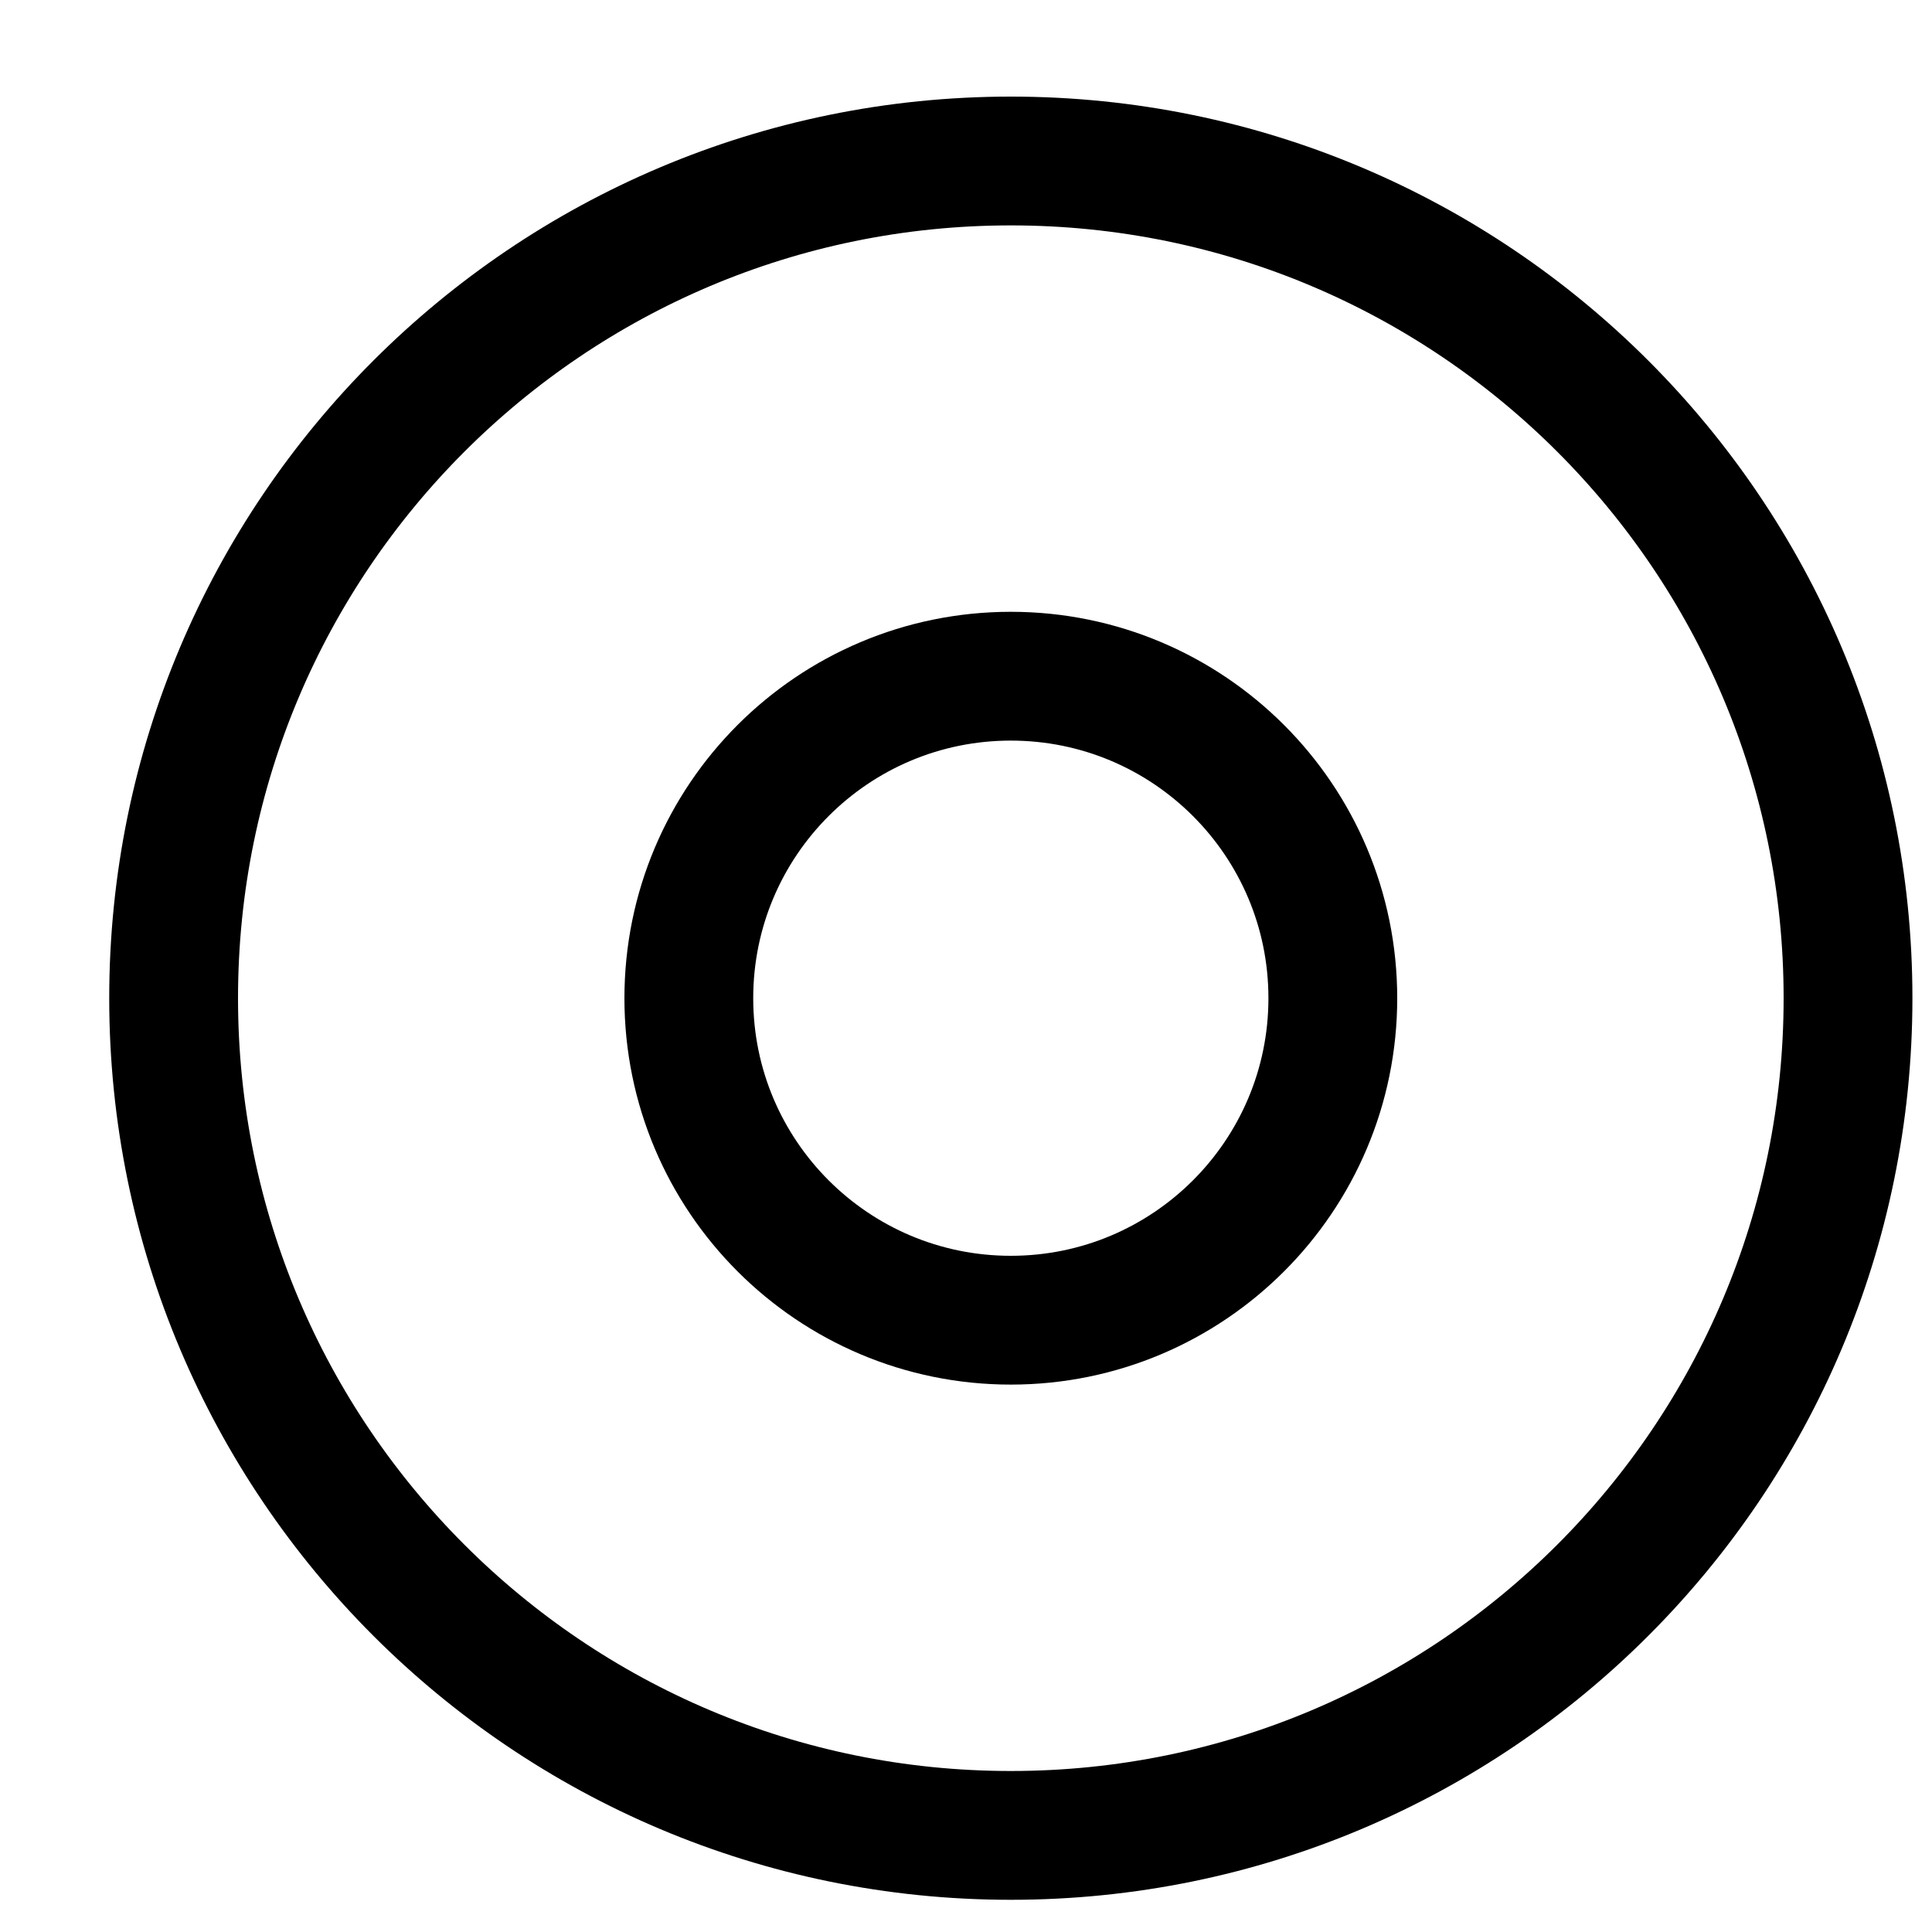 <svg width="15" height="15" viewBox="0 0 15 15" fill="none" xmlns="http://www.w3.org/2000/svg">
<g clip-path="url(#clip0_6_6267)">
<path d="M7.848 14.25C11.438 14.25 14.348 11.34 14.348 7.75C14.348 4.16 11.438 1.25 7.848 1.25C4.258 1.25 1.348 4.16 1.348 7.75C1.348 11.34 4.258 14.25 7.848 14.25Z" stroke="#000001" stroke-linecap="round" stroke-linejoin="round"/>
<path d="M7.848 10.25C9.228 10.25 10.348 9.131 10.348 7.75C10.348 6.369 9.228 5.25 7.848 5.25C6.467 5.25 5.348 6.369 5.348 7.75C5.348 9.131 6.467 10.25 7.848 10.25Z" stroke="#000001" stroke-linecap="round" stroke-linejoin="round"/>
</g>
<defs>
<clipPath id="clip0_6_6267">
<rect width="14" height="14" fill="white" transform="translate(0.848 0.75)"/>
</clipPath>
</defs>
</svg>
